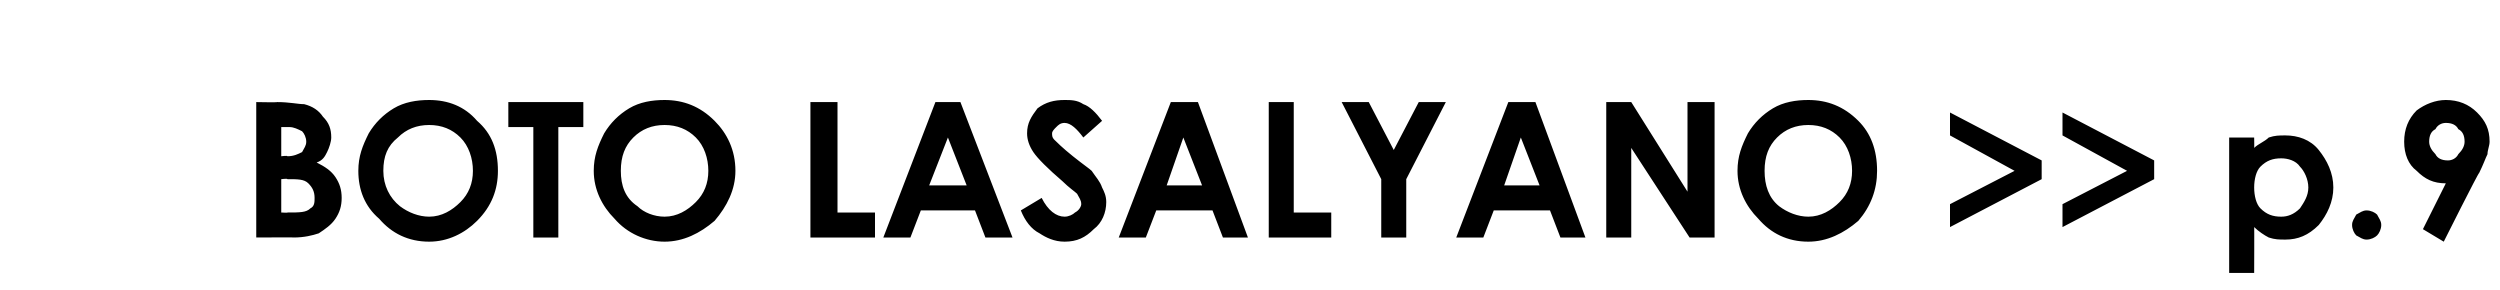 <?xml version="1.0" standalone="no"?>
<!DOCTYPE svg PUBLIC "-//W3C//DTD SVG 1.1//EN" "http://www.w3.org/Graphics/SVG/1.1/DTD/svg11.dtd">
<svg xmlns="http://www.w3.org/2000/svg" version="1.1" width="120px" height="13.9px" viewBox="0 -1 120 13.9" style="top:-1px">
  <desc>BOTO LASALYANO p 9</desc>
  <defs/>
  <g id="Polygon15158">
    <path d="M 12.3 10.4 L 12.3 3.9 C 12.3 3.9 13.32 3.92 13.3 3.9 C 13.9 3.9 14.3 4 14.6 4 C 15 4.1 15.3 4.3 15.5 4.6 C 15.8 4.9 15.9 5.2 15.9 5.6 C 15.9 5.8 15.8 6.1 15.7 6.3 C 15.6 6.5 15.5 6.7 15.2 6.8 C 15.6 7 15.9 7.2 16.1 7.5 C 16.3 7.8 16.4 8.1 16.4 8.5 C 16.4 8.9 16.3 9.2 16.1 9.5 C 15.9 9.8 15.6 10 15.3 10.2 C 15 10.3 14.6 10.4 14.1 10.4 C 14.12 10.39 12.3 10.4 12.3 10.4 Z M 13.5 5.1 L 13.5 6.5 C 13.5 6.5 13.8 6.46 13.8 6.5 C 14.1 6.5 14.3 6.4 14.5 6.3 C 14.6 6.1 14.7 6 14.7 5.8 C 14.7 5.6 14.6 5.4 14.5 5.3 C 14.3 5.2 14.1 5.1 13.9 5.1 C 13.85 5.1 13.5 5.1 13.5 5.1 Z M 13.5 7.6 L 13.5 9.2 C 13.5 9.2 13.84 9.22 13.8 9.2 C 14.4 9.2 14.7 9.2 14.9 9 C 15.1 8.9 15.1 8.7 15.1 8.5 C 15.1 8.2 15 8 14.8 7.8 C 14.6 7.6 14.3 7.6 13.8 7.6 C 13.79 7.56 13.5 7.6 13.5 7.6 Z M 20.6 3.8 C 21.5 3.8 22.3 4.1 22.9 4.8 C 23.6 5.4 23.9 6.2 23.9 7.2 C 23.9 8.1 23.6 8.9 22.9 9.6 C 22.3 10.2 21.5 10.6 20.6 10.6 C 19.6 10.6 18.8 10.2 18.2 9.5 C 17.5 8.9 17.2 8.1 17.2 7.2 C 17.2 6.5 17.4 6 17.7 5.4 C 18 4.9 18.4 4.5 18.9 4.2 C 19.4 3.9 20 3.8 20.6 3.8 Z M 20.6 5 C 20 5 19.5 5.2 19.1 5.6 C 18.6 6 18.4 6.5 18.4 7.2 C 18.4 7.9 18.7 8.5 19.2 8.9 C 19.6 9.2 20.1 9.4 20.6 9.4 C 21.2 9.4 21.7 9.1 22.1 8.7 C 22.5 8.3 22.7 7.8 22.7 7.2 C 22.7 6.6 22.5 6 22.1 5.6 C 21.7 5.2 21.2 5 20.6 5 Z M 24.4 3.9 L 28 3.9 L 28 5.1 L 26.8 5.1 L 26.8 10.4 L 25.6 10.4 L 25.6 5.1 L 24.4 5.1 L 24.4 3.9 Z M 31.9 3.8 C 32.8 3.8 33.6 4.1 34.3 4.8 C 34.9 5.4 35.3 6.2 35.3 7.2 C 35.3 8.1 34.9 8.9 34.3 9.6 C 33.6 10.2 32.8 10.6 31.9 10.6 C 31 10.6 30.1 10.2 29.5 9.5 C 28.9 8.9 28.5 8.1 28.5 7.2 C 28.5 6.5 28.7 6 29 5.4 C 29.3 4.9 29.7 4.5 30.2 4.2 C 30.7 3.9 31.3 3.8 31.9 3.8 Z M 31.9 5 C 31.3 5 30.8 5.2 30.4 5.6 C 30 6 29.8 6.5 29.8 7.2 C 29.8 7.9 30 8.5 30.6 8.9 C 30.9 9.2 31.4 9.4 31.9 9.4 C 32.5 9.4 33 9.1 33.4 8.7 C 33.8 8.3 34 7.8 34 7.2 C 34 6.6 33.8 6 33.4 5.6 C 33 5.2 32.5 5 31.9 5 Z M 38.9 3.9 L 40.2 3.9 L 40.2 9.2 L 42 9.2 L 42 10.4 L 38.9 10.4 L 38.9 3.9 Z M 44.9 3.9 L 46.1 3.9 L 48.6 10.4 L 47.3 10.4 L 46.8 9.1 L 44.2 9.1 L 43.7 10.4 L 42.4 10.4 L 44.9 3.9 Z M 45.5 5.6 L 44.6 7.9 L 46.4 7.9 L 45.5 5.6 Z M 52.9 4.8 C 52.9 4.8 52 5.6 52 5.6 C 51.7 5.2 51.4 4.9 51.1 4.9 C 50.9 4.9 50.8 5 50.7 5.1 C 50.6 5.2 50.5 5.3 50.5 5.4 C 50.5 5.5 50.5 5.6 50.6 5.7 C 50.7 5.8 51 6.1 51.5 6.5 C 52 6.9 52.3 7.1 52.4 7.2 C 52.6 7.5 52.8 7.7 52.9 8 C 53 8.2 53.1 8.4 53.1 8.7 C 53.1 9.2 52.9 9.7 52.5 10 C 52.1 10.4 51.7 10.6 51.1 10.6 C 50.6 10.6 50.2 10.4 49.9 10.2 C 49.5 10 49.2 9.6 49 9.1 C 49 9.1 50 8.5 50 8.5 C 50.3 9.1 50.7 9.4 51.1 9.4 C 51.3 9.4 51.5 9.3 51.6 9.2 C 51.8 9.1 51.9 8.9 51.9 8.8 C 51.9 8.6 51.8 8.5 51.7 8.3 C 51.6 8.2 51.3 8 51 7.7 C 50.3 7.1 49.8 6.6 49.6 6.3 C 49.4 6 49.3 5.7 49.3 5.4 C 49.3 4.9 49.5 4.6 49.8 4.2 C 50.2 3.9 50.6 3.8 51.1 3.8 C 51.4 3.8 51.7 3.8 52 4 C 52.3 4.1 52.6 4.4 52.9 4.8 Z M 56.2 3.9 L 57.5 3.9 L 59.9 10.4 L 58.7 10.4 L 58.2 9.1 L 55.5 9.1 L 55 10.4 L 53.7 10.4 L 56.2 3.9 Z M 56.8 5.6 L 56 7.9 L 57.7 7.9 L 56.8 5.6 Z M 60.9 3.9 L 62.1 3.9 L 62.1 9.2 L 63.9 9.2 L 63.9 10.4 L 60.9 10.4 L 60.9 3.9 Z M 64.4 3.9 L 65.7 3.9 L 66.9 6.2 L 68.1 3.9 L 69.4 3.9 L 67.5 7.6 L 67.5 10.4 L 66.3 10.4 L 66.3 7.6 L 64.4 3.9 Z M 72.4 3.9 L 73.7 3.9 L 76.1 10.4 L 74.9 10.4 L 74.4 9.1 L 71.7 9.1 L 71.2 10.4 L 69.9 10.4 L 72.4 3.9 Z M 73 5.6 L 72.2 7.9 L 73.9 7.9 L 73 5.6 Z M 77.1 3.9 L 78.3 3.9 L 81 8.2 L 81 3.9 L 82.3 3.9 L 82.3 10.4 L 81.1 10.4 L 78.3 6.1 L 78.3 10.4 L 77.1 10.4 L 77.1 3.9 Z M 86.8 3.8 C 87.7 3.8 88.5 4.1 89.2 4.8 C 89.8 5.4 90.1 6.2 90.1 7.2 C 90.1 8.1 89.8 8.9 89.2 9.6 C 88.5 10.2 87.7 10.6 86.8 10.6 C 85.8 10.6 85 10.2 84.4 9.5 C 83.8 8.9 83.4 8.1 83.4 7.2 C 83.4 6.5 83.6 6 83.9 5.4 C 84.2 4.9 84.6 4.5 85.1 4.2 C 85.6 3.9 86.2 3.8 86.8 3.8 Z M 86.8 5 C 86.2 5 85.7 5.2 85.3 5.6 C 84.9 6 84.7 6.5 84.7 7.2 C 84.7 7.9 84.9 8.5 85.4 8.9 C 85.8 9.2 86.3 9.4 86.8 9.4 C 87.4 9.4 87.9 9.1 88.3 8.7 C 88.7 8.3 88.9 7.8 88.9 7.2 C 88.9 6.6 88.7 6 88.3 5.6 C 87.9 5.2 87.4 5 86.8 5 Z M 93.6 5.5 L 93.6 4.4 L 98 6.7 L 98 7.6 L 93.6 9.9 L 93.6 8.8 L 96.7 7.2 L 93.6 5.5 Z M 99 5.5 L 99 4.4 L 103.4 6.7 L 103.4 7.6 L 99 9.9 L 99 8.8 L 102.1 7.2 L 99 5.5 Z M 108.2 5.6 C 108.2 5.6 108.21 6.13 108.2 6.1 C 108.4 5.9 108.7 5.8 108.9 5.6 C 109.2 5.5 109.4 5.5 109.7 5.5 C 110.3 5.5 110.9 5.7 111.3 6.2 C 111.7 6.7 112 7.3 112 8 C 112 8.7 111.7 9.3 111.3 9.8 C 110.8 10.3 110.3 10.5 109.7 10.5 C 109.4 10.5 109.2 10.5 108.9 10.4 C 108.7 10.3 108.4 10.1 108.2 9.9 C 108.21 9.88 108.2 12.1 108.2 12.1 L 107 12.1 L 107 5.6 L 108.2 5.6 Z M 109.5 6.6 C 109.1 6.6 108.8 6.7 108.5 7 C 108.3 7.2 108.2 7.6 108.2 8 C 108.2 8.4 108.3 8.8 108.5 9 C 108.8 9.3 109.1 9.4 109.5 9.4 C 109.8 9.4 110.1 9.3 110.4 9 C 110.6 8.7 110.8 8.4 110.8 8 C 110.8 7.6 110.6 7.2 110.4 7 C 110.2 6.7 109.8 6.6 109.5 6.6 Z M 113.6 9.1 C 113.8 9.1 114 9.2 114.1 9.3 C 114.2 9.5 114.3 9.6 114.3 9.8 C 114.3 10 114.2 10.2 114.1 10.3 C 114 10.4 113.8 10.5 113.6 10.5 C 113.4 10.5 113.3 10.4 113.1 10.3 C 113 10.2 112.9 10 112.9 9.8 C 112.9 9.6 113 9.5 113.1 9.3 C 113.3 9.2 113.4 9.1 113.6 9.1 Z M 117.3 10.6 L 116.3 10 C 116.3 10 117.39 7.83 117.4 7.8 C 116.8 7.8 116.4 7.6 116 7.2 C 115.6 6.9 115.4 6.4 115.4 5.8 C 115.4 5.2 115.6 4.7 116 4.3 C 116.4 4 116.9 3.8 117.4 3.8 C 118 3.8 118.5 4 118.9 4.4 C 119.3 4.8 119.5 5.2 119.5 5.8 C 119.5 6 119.4 6.2 119.4 6.4 C 119.3 6.6 119.2 6.9 119 7.3 C 118.96 7.29 117.3 10.6 117.3 10.6 Z M 117.5 6.7 C 117.7 6.7 117.9 6.6 118 6.4 C 118.2 6.2 118.3 6 118.3 5.8 C 118.3 5.5 118.2 5.3 118 5.2 C 117.9 5 117.7 4.9 117.4 4.9 C 117.2 4.9 117 5 116.9 5.2 C 116.7 5.3 116.6 5.5 116.6 5.8 C 116.6 6 116.7 6.2 116.9 6.4 C 117 6.6 117.2 6.7 117.5 6.7 Z " stroke="none" fill="#000"/>
  </g>
</svg>